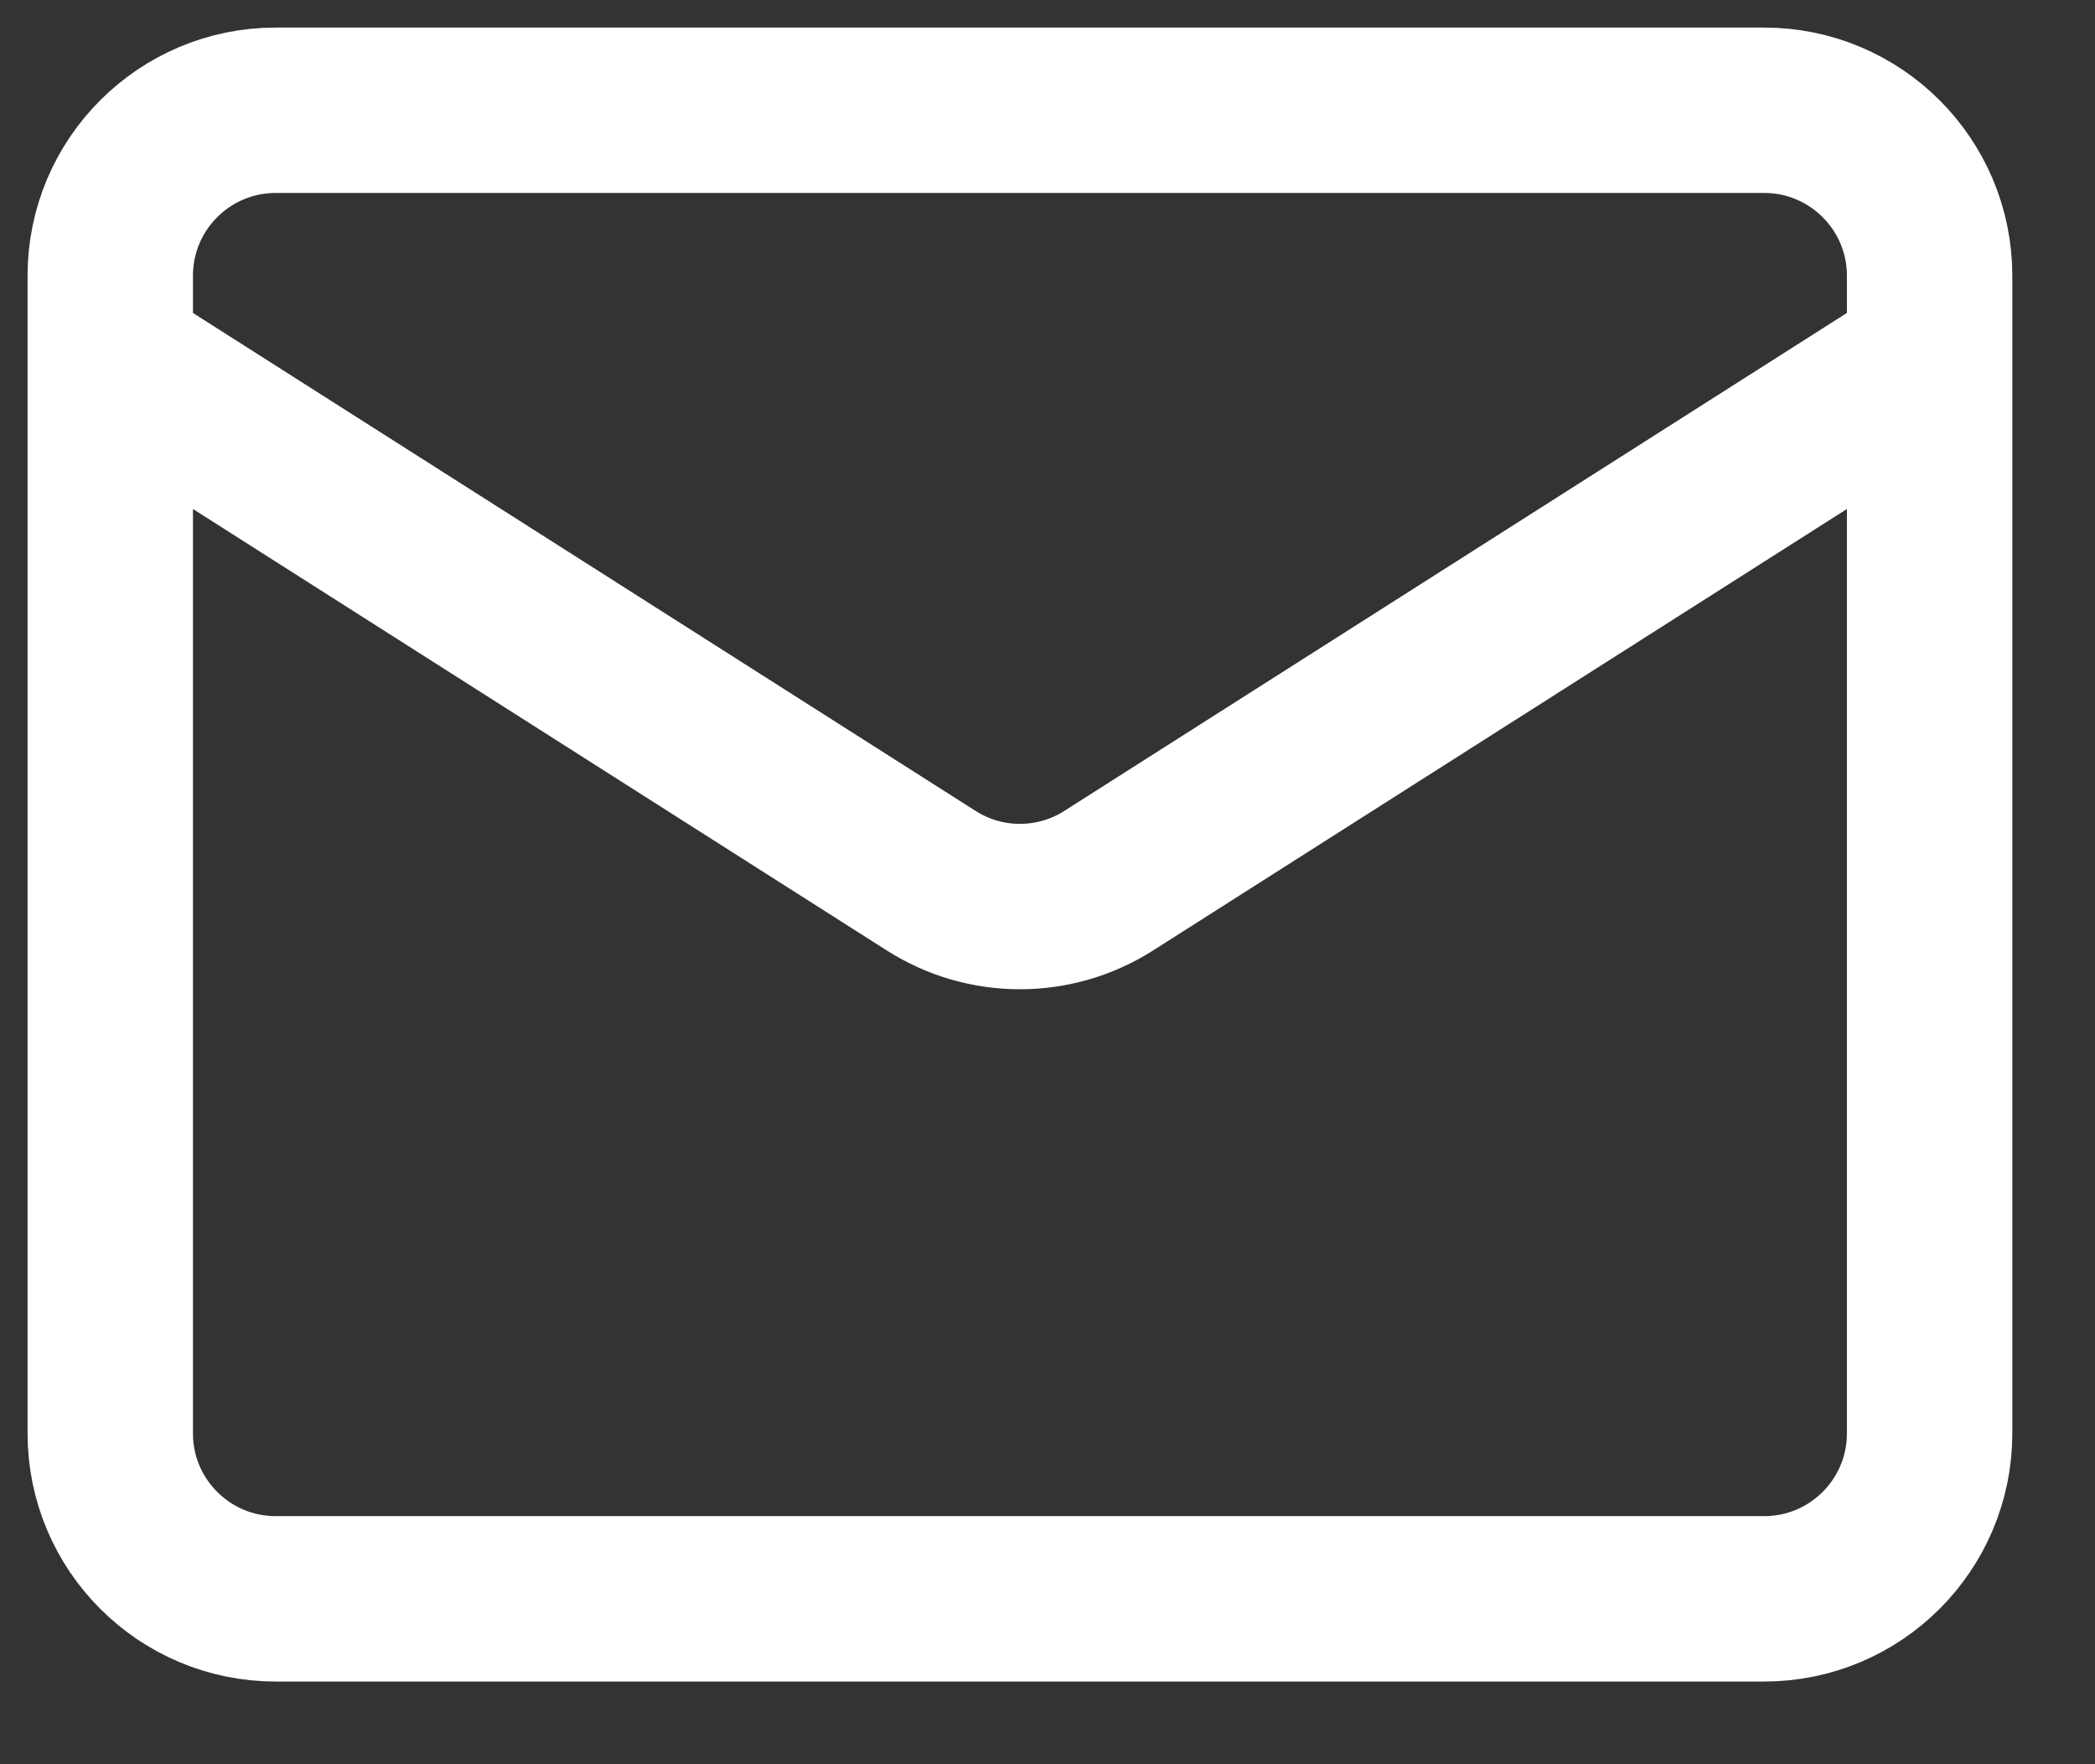 <svg width="19" height="16" viewBox="0 0 19 16" fill="none" xmlns="http://www.w3.org/2000/svg">
<rect x="0" y="0" width="19" height="16" fill="#333333" stroke="none"/>
<path d="M17.5 3.25L10.055 7.987C9.564 8.3 8.936 8.3 8.445 7.987L1 3.25M2.5 14.5H16C16.828 14.5 17.5 13.828 17.5 13V2.5C17.5 1.672 16.828 1 16 1H2.5C1.672 1 1 1.672 1 2.5V13C1 13.828 1.672 14.5 2.5 14.5Z" stroke="white" stroke-width="1.5" stroke-linecap="round" stroke-linejoin="round"/>
</svg>
